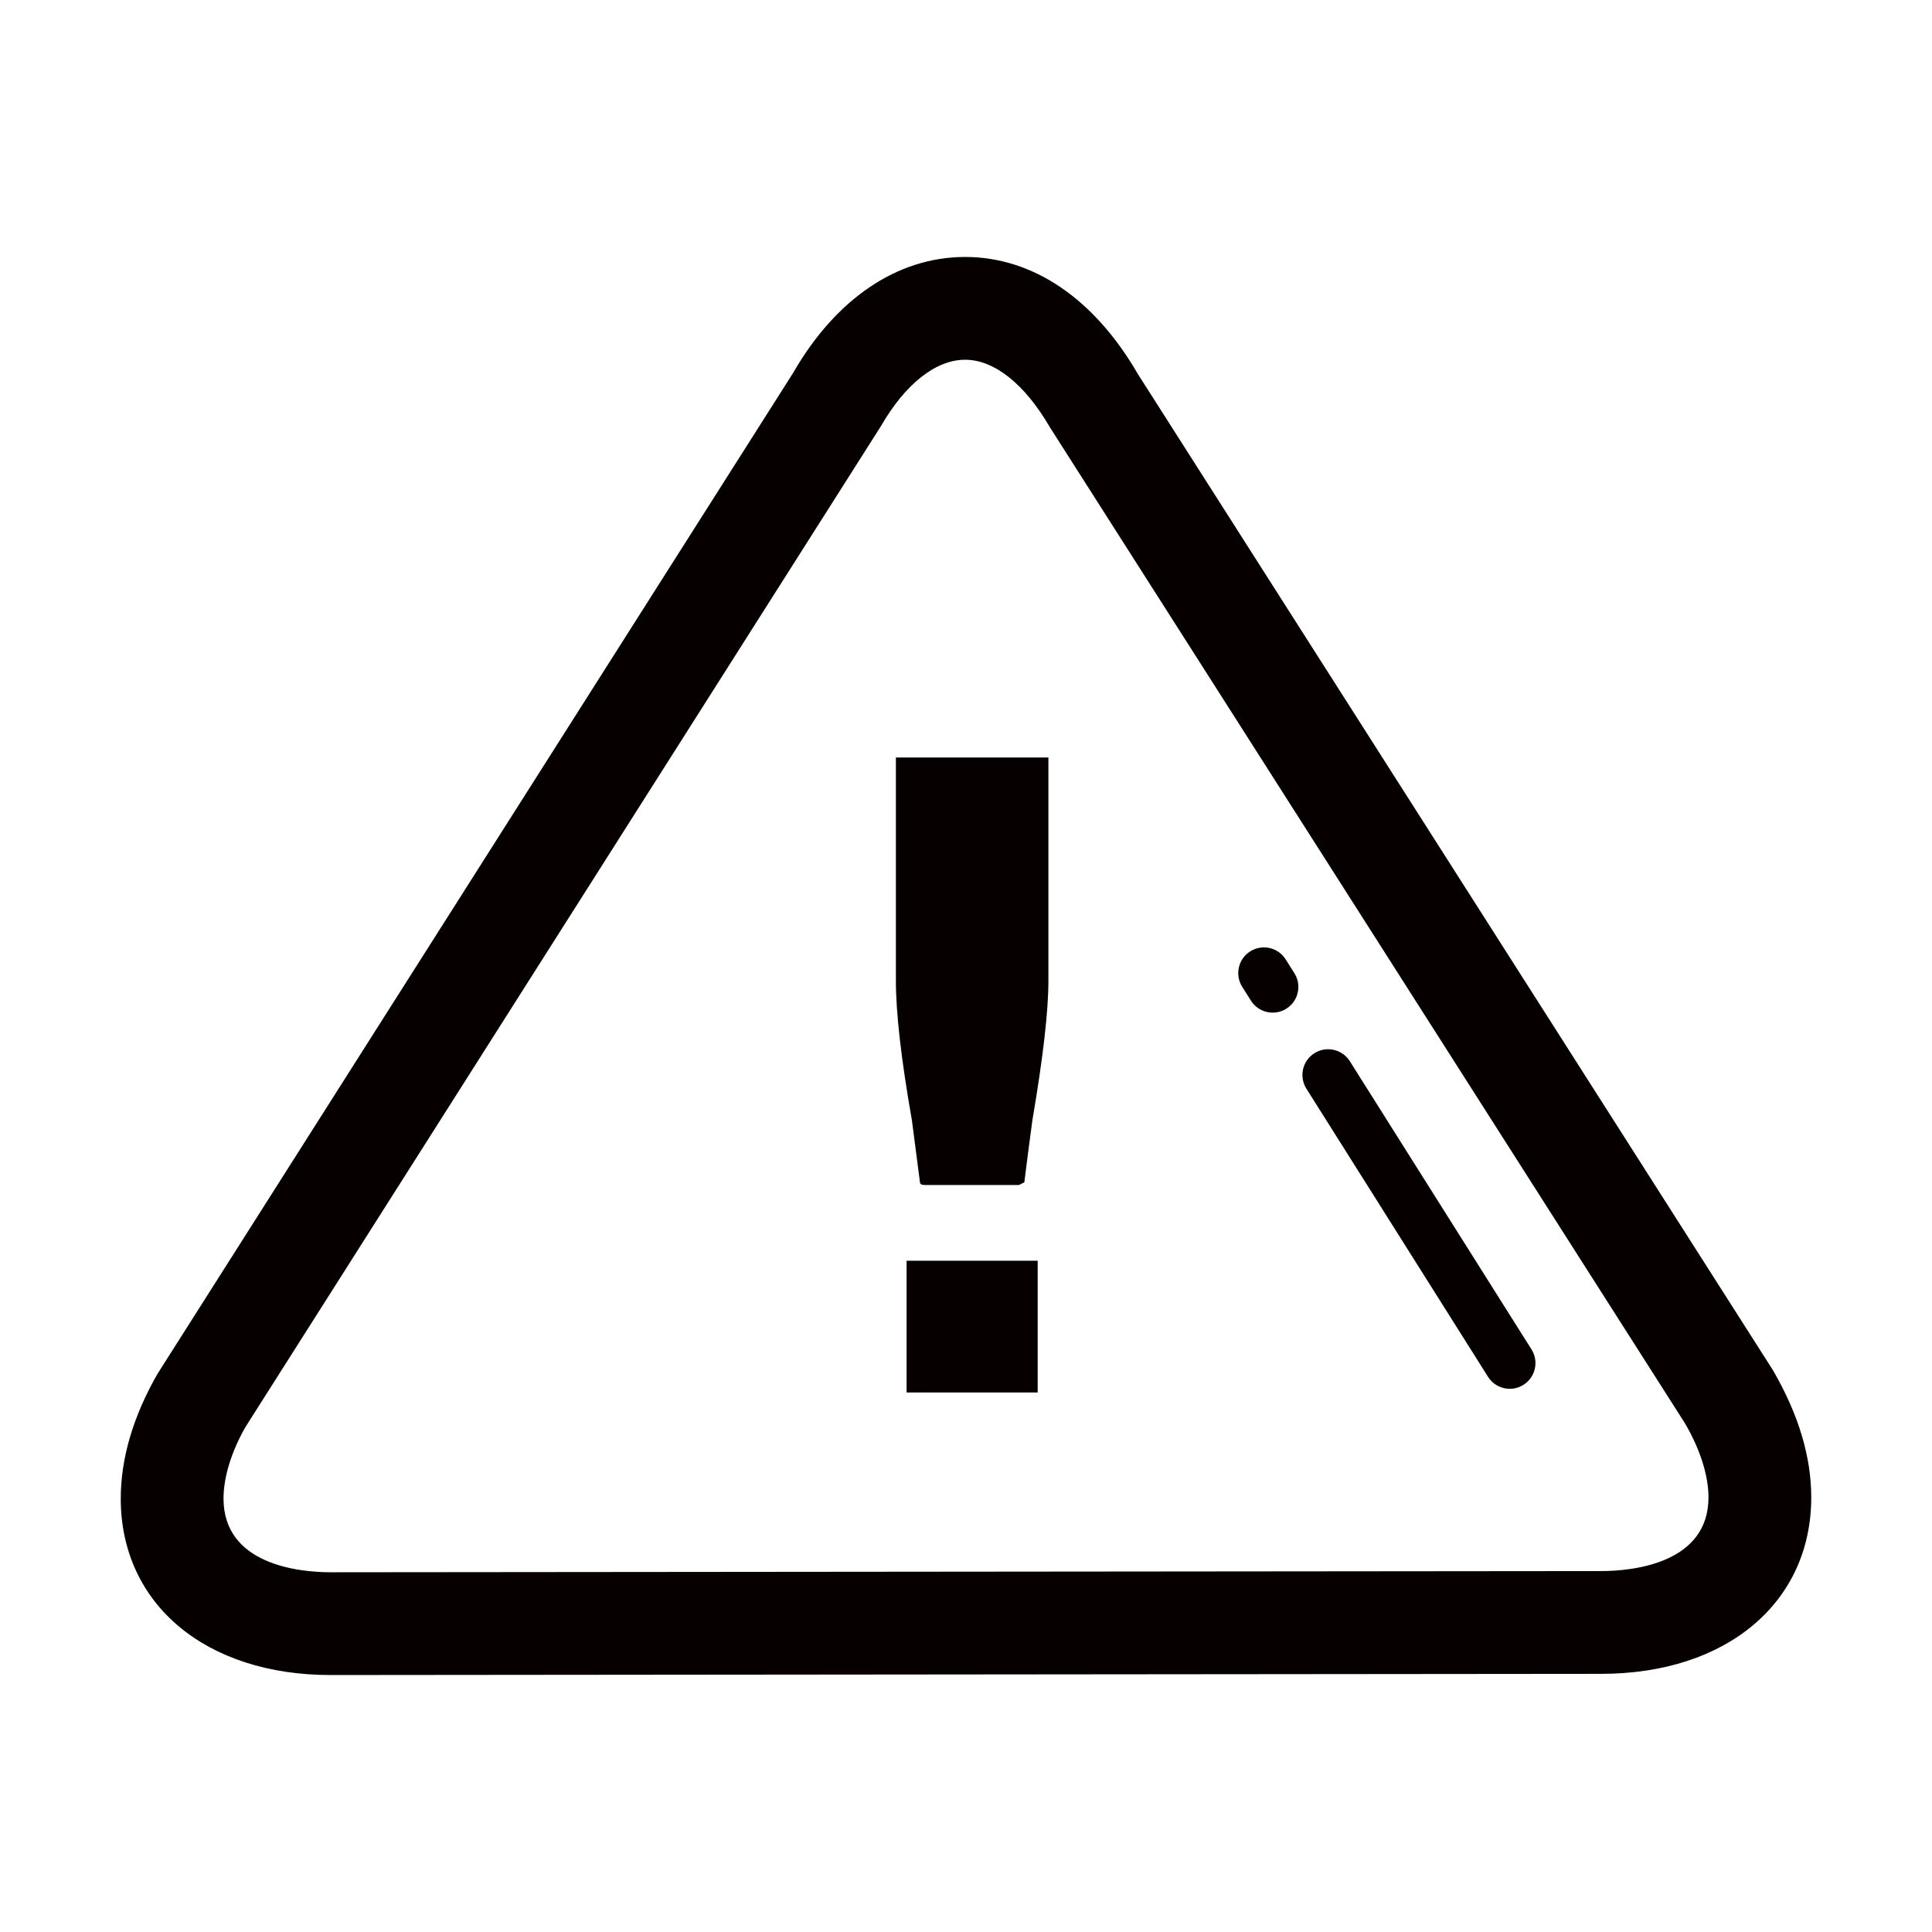 <?xml version="1.0" encoding="utf-8"?>
<!-- Generator: Adobe Illustrator 17.0.0, SVG Export Plug-In . SVG Version: 6.00 Build 0)  -->
<!DOCTYPE svg PUBLIC "-//W3C//DTD SVG 1.1//EN" "http://www.w3.org/Graphics/SVG/1.1/DTD/svg11.dtd">
<svg version="1.1" id="图层_1" xmlns="http://www.w3.org/2000/svg" xmlns:xlink="http://www.w3.org/1999/xlink" x="0px" y="0px"
	 width="512px" height="512px" viewBox="0 0 512 512" enable-background="new 0 0 512 512" xml:space="preserve">
<g>
	<g id="Play_34_">
		<g>
			<path fill="#070001" d="M469.855,363.13L301.566,99.15c-11.602-20.05-27.882-31.069-45.842-31.052
				c-17.979,0.017-34.259,11.127-45.538,30.726L41.783,364.012c-6.499,11.283-9.793,22.52-9.783,33.166
				c0.026,27.854,22.412,46.756,55.698,46.725l336.692-0.316c33.286-0.032,55.637-18.976,55.61-46.817
				C479.99,386.124,476.681,374.906,469.855,363.13z M424.364,416.351l-336.692,0.316c-8.544,0.008-28.421-2.068-28.437-19.515
				c-0.005-5.724,2.123-12.545,5.847-19.032l168.402-265.234c6.426-11.157,14.538-17.545,22.265-17.552
				c7.707-0.007,15.812,6.384,22.545,17.995l168.289,263.934c4.043,6.985,6.177,13.815,6.183,19.533
				C452.782,414.229,432.908,416.342,424.364,416.351z M340.717,254.247c-2.012-3.183-6.215-4.136-9.391-2.126
				c-3.189,2.004-4.129,6.207-2.132,9.391l2.317,3.674c2.011,3.176,6.214,4.13,9.391,2.126c2.06-1.298,3.182-3.507,3.18-5.774
				c-0.001-1.238-0.341-2.494-1.047-3.616L340.717,254.247z M357.725,281.241c-2.005-3.183-6.214-4.137-9.391-2.133
				c-3.19,2.011-4.124,6.214-2.133,9.391l48.14,76.368c2.004,3.183,6.215,4.136,9.391,2.132c2.06-1.298,3.183-3.507,3.18-5.774
				c-0.001-1.238-0.341-2.493-1.047-3.616L357.725,281.241z"/>
		</g>
	</g>
	<g>
		<path fill="#070001" d="M237.419,200.75h40.42v59.14c0,8.083-1.42,20.429-4.256,37.051c-0.952,7.126-1.662,12.592-2.126,16.388
			l-1.42,0.713h-24.819c-0.952,0-1.417-0.234-1.417-0.713c-0.479-3.796-1.185-9.263-2.129-16.388
			c-2.836-16.143-4.253-28.501-4.253-37.051V200.75z M240.255,334.109H275v34.914h-34.744V334.109z"/>
	</g>
</g>
</svg>
